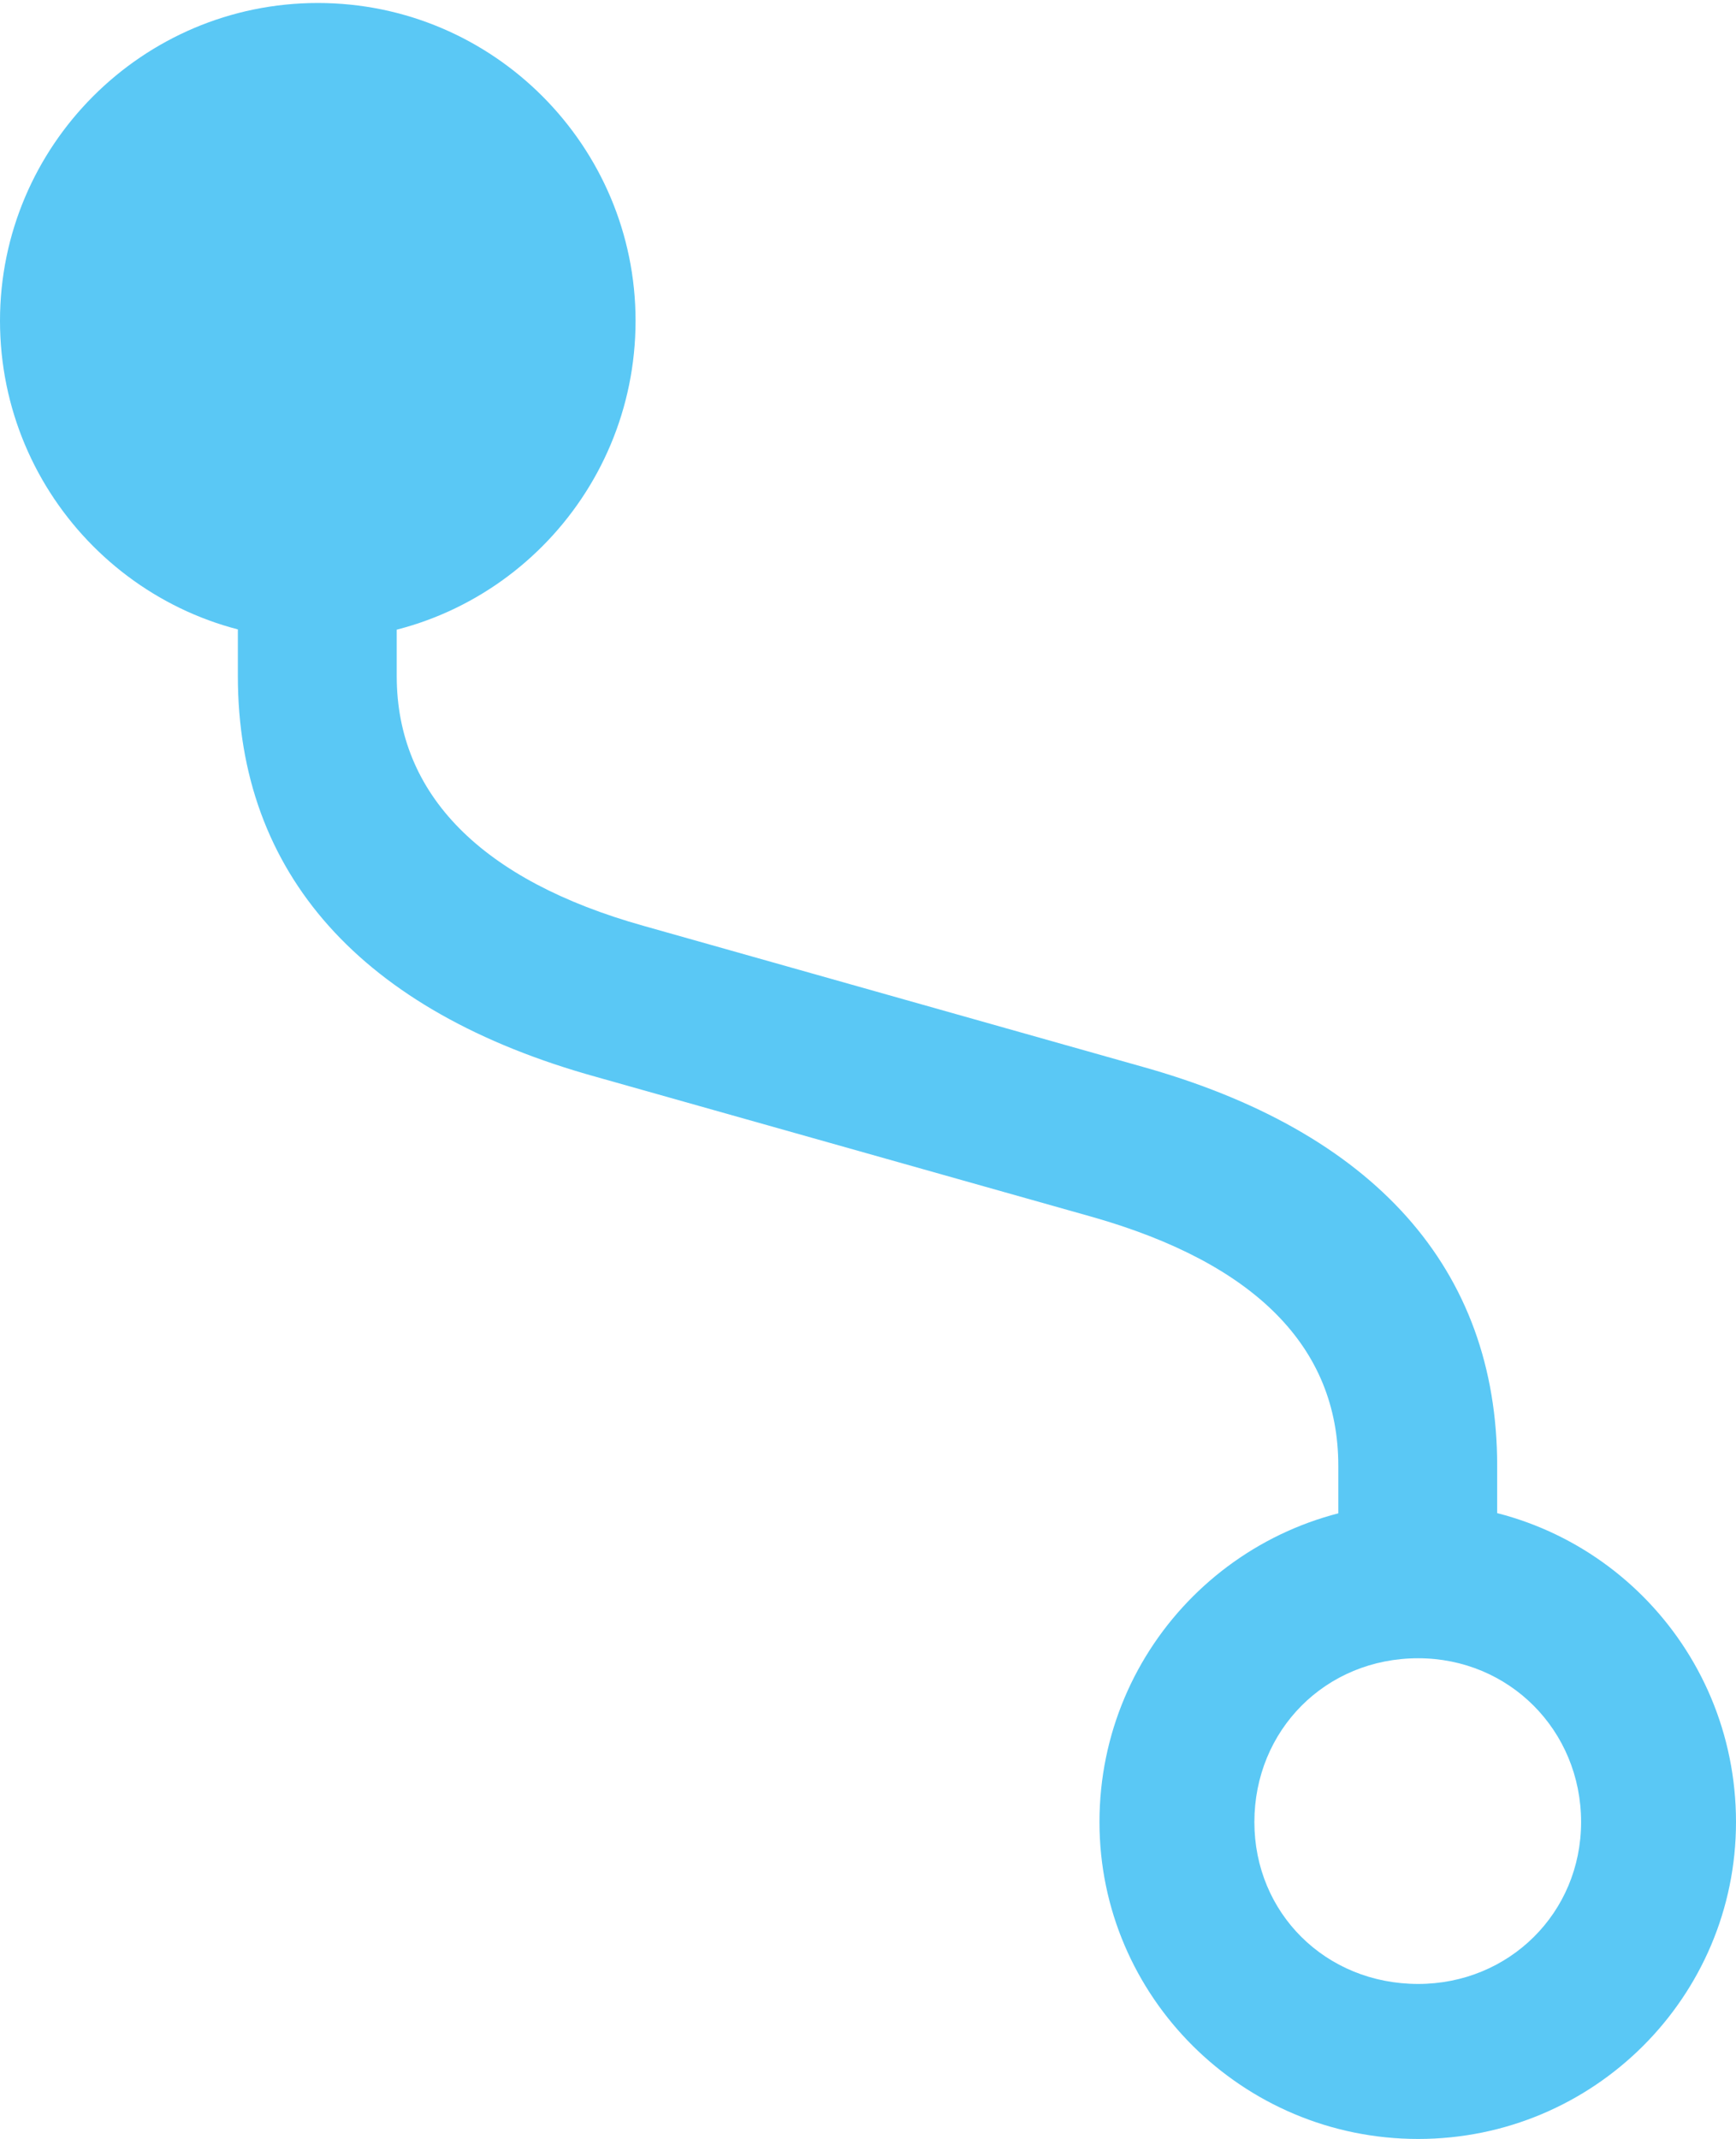 <?xml version="1.0" encoding="UTF-8"?>
<!--Generator: Apple Native CoreSVG 175.5-->
<!DOCTYPE svg
PUBLIC "-//W3C//DTD SVG 1.1//EN"
       "http://www.w3.org/Graphics/SVG/1.1/DTD/svg11.dtd">
<svg version="1.1" xmlns="http://www.w3.org/2000/svg" xmlns:xlink="http://www.w3.org/1999/xlink" width="21.472" height="26.453">
 <g>
  <rect height="26.453" opacity="0" width="21.472" x="0" y="0"/>
  <path d="M3.931 7.91C6.104 7.91 7.861 6.14 7.861 3.967C7.861 1.807 6.104 0.037 3.931 0.037C1.758 0.037 0 1.807 0 3.967C0 6.14 1.758 7.91 3.931 7.91ZM2.942 8.362C2.942 10.803 4.468 12.512 7.373 13.318L13.513 15.051C15.527 15.625 16.553 16.663 16.553 18.127L16.553 18.982L18.518 18.982L18.518 18.127C18.518 15.698 17.004 13.989 14.099 13.184L7.959 11.45C5.957 10.889 4.907 9.827 4.907 8.362L4.907 7.52L2.942 7.52ZM17.541 18.591C15.369 18.591 13.599 20.349 13.599 22.534C13.599 24.695 15.369 26.453 17.541 26.453C19.714 26.453 21.472 24.695 21.472 22.534C21.472 20.349 19.714 18.591 17.541 18.591ZM17.541 20.508C18.665 20.508 19.556 21.399 19.556 22.534C19.556 23.657 18.665 24.536 17.541 24.536C16.394 24.536 15.515 23.657 15.515 22.534C15.515 21.399 16.394 20.508 17.541 20.508Z" fill="#5ac8f5"/>
 </g>
</svg>
